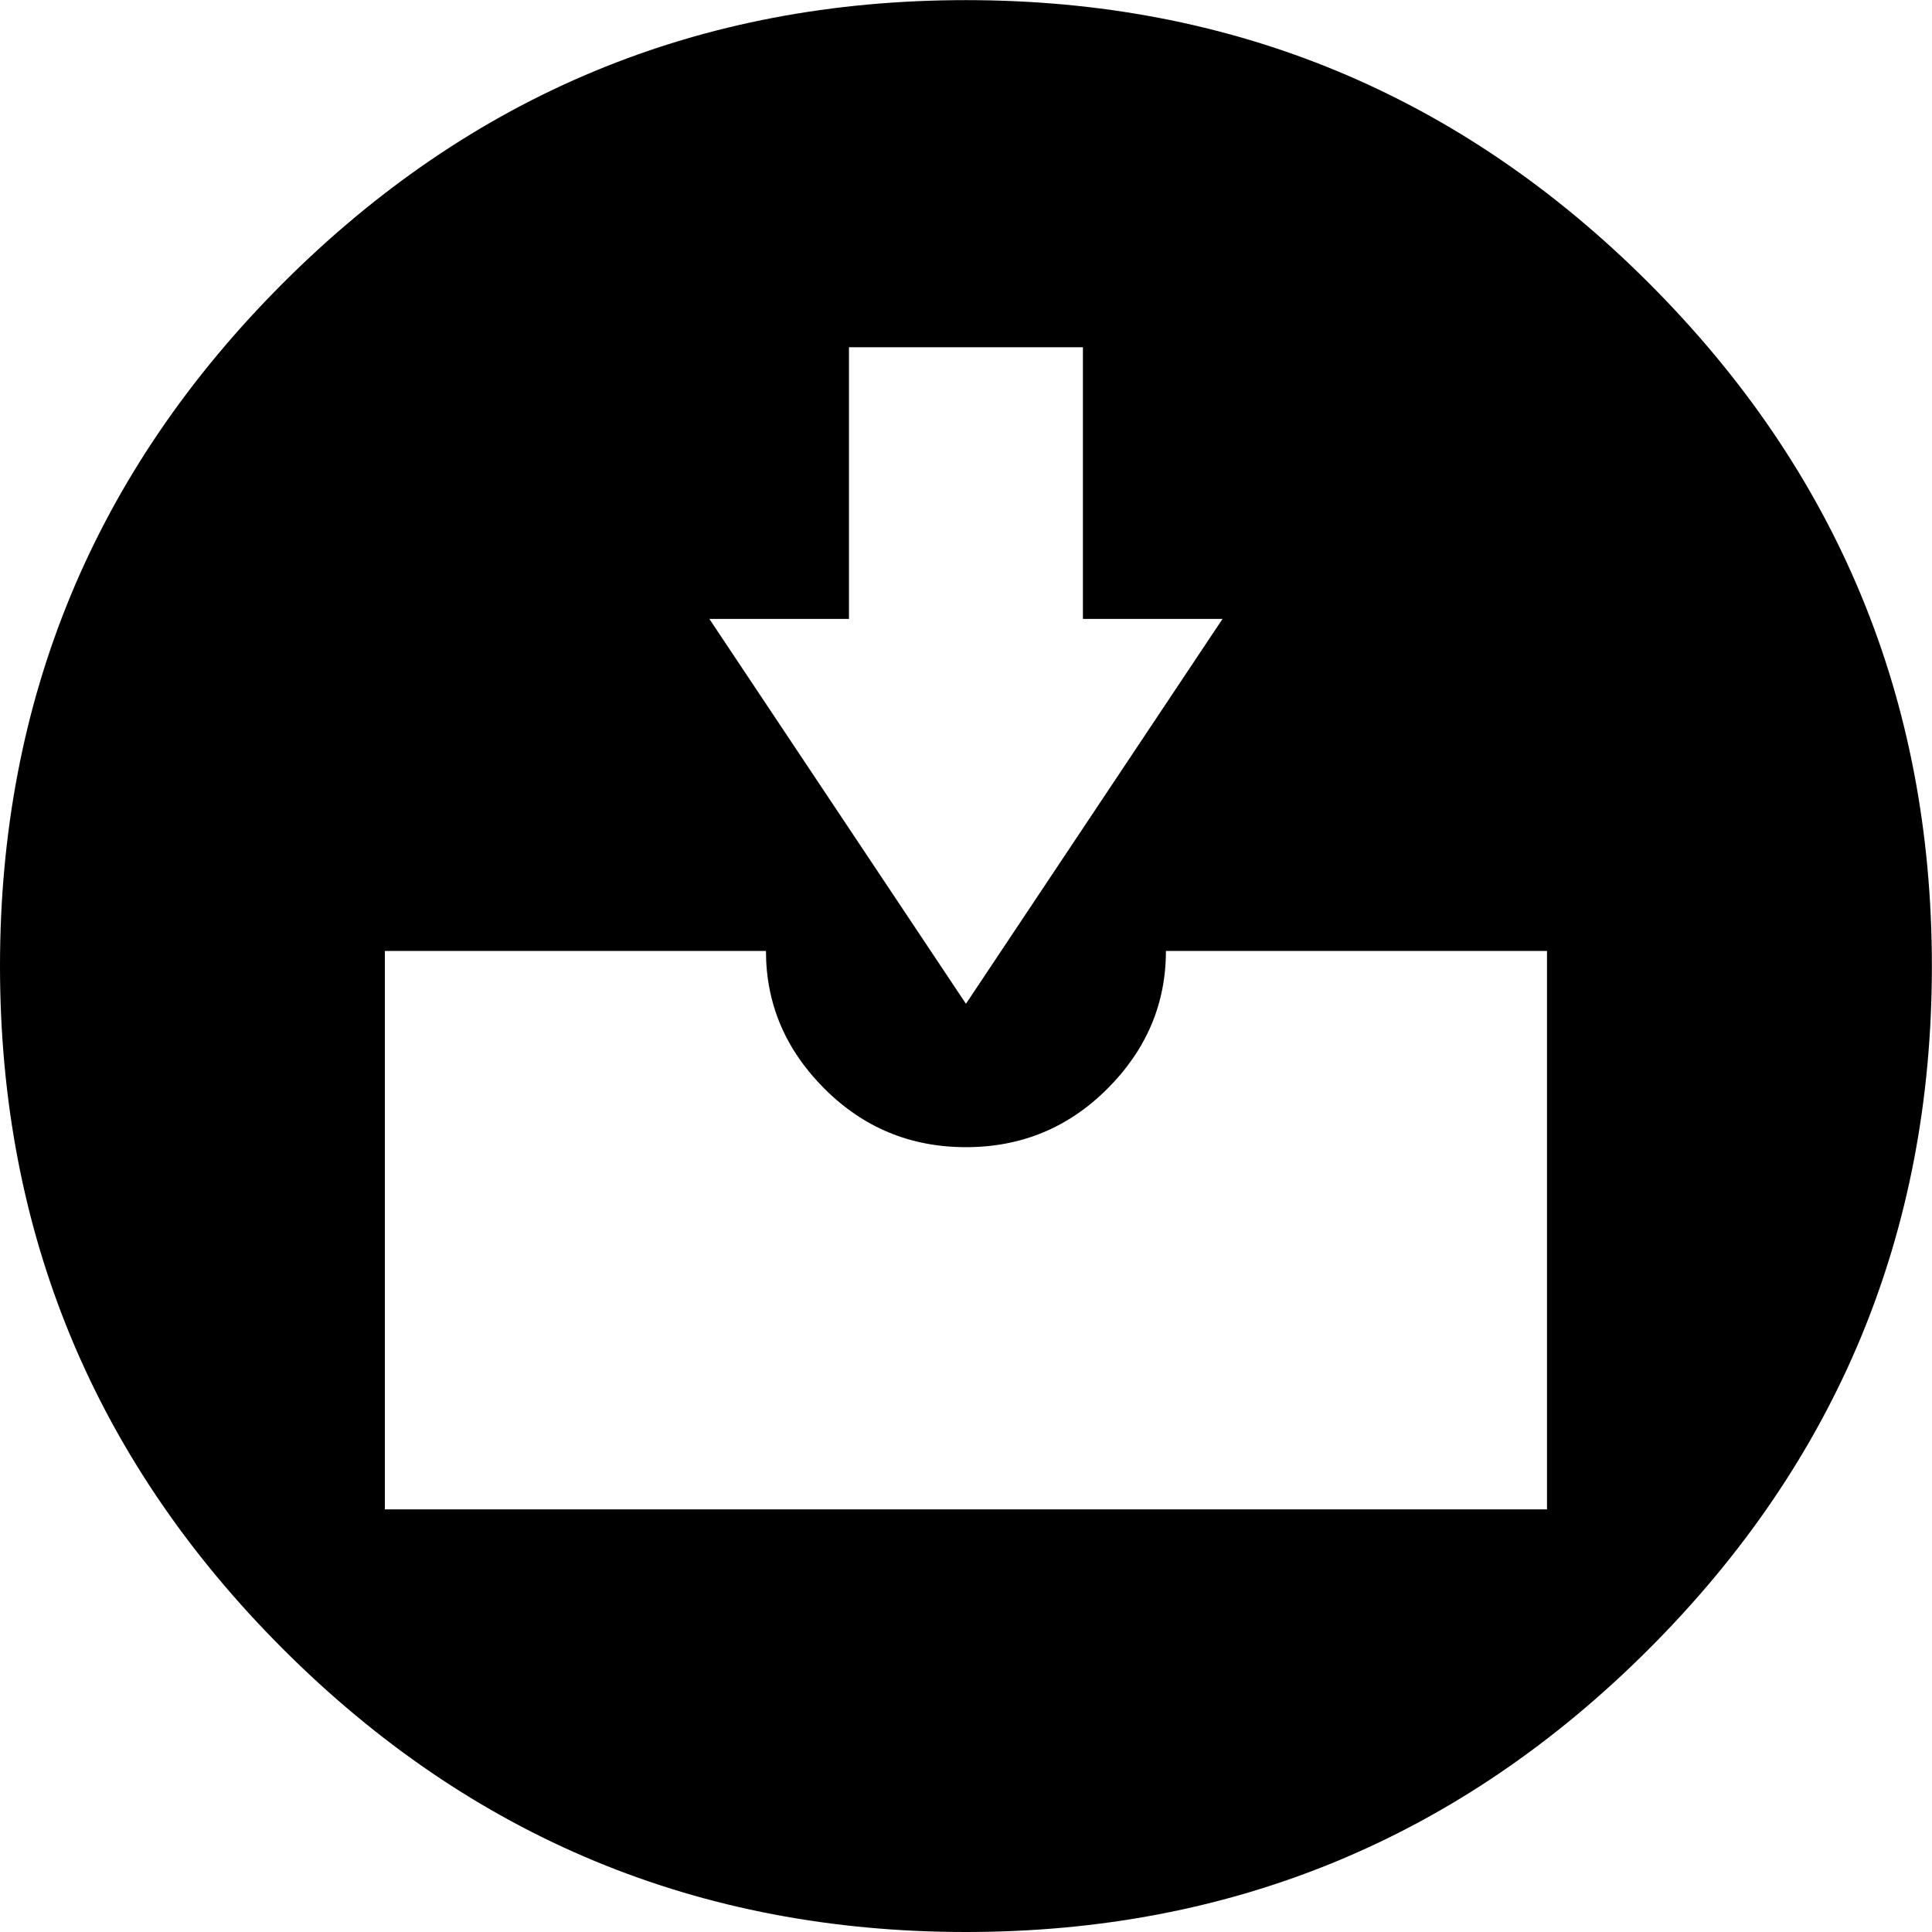 <svg height="1000" width="1000" xmlns="http://www.w3.org/2000/svg"><path d="M0 500.032q0-207.018 146.475-353.493t353.493-146.475 353.493 146.475 146.475 353.493-146.475 353.493-353.493 146.475-353.493-146.475-146.475-353.493zm199.206 281.232l601.524 0l0-289.044l-197.253 0q0 41.013-30.271 71.285t-73.237 30.271-73.237-30.271-30.271-71.285l-197.253 0l0 289.044zm167.958-460.908l132.804 199.206 132.804-199.206l-72.261 0l0-140.616l-121.086 0l0 140.616l-72.261 0z"/></svg>